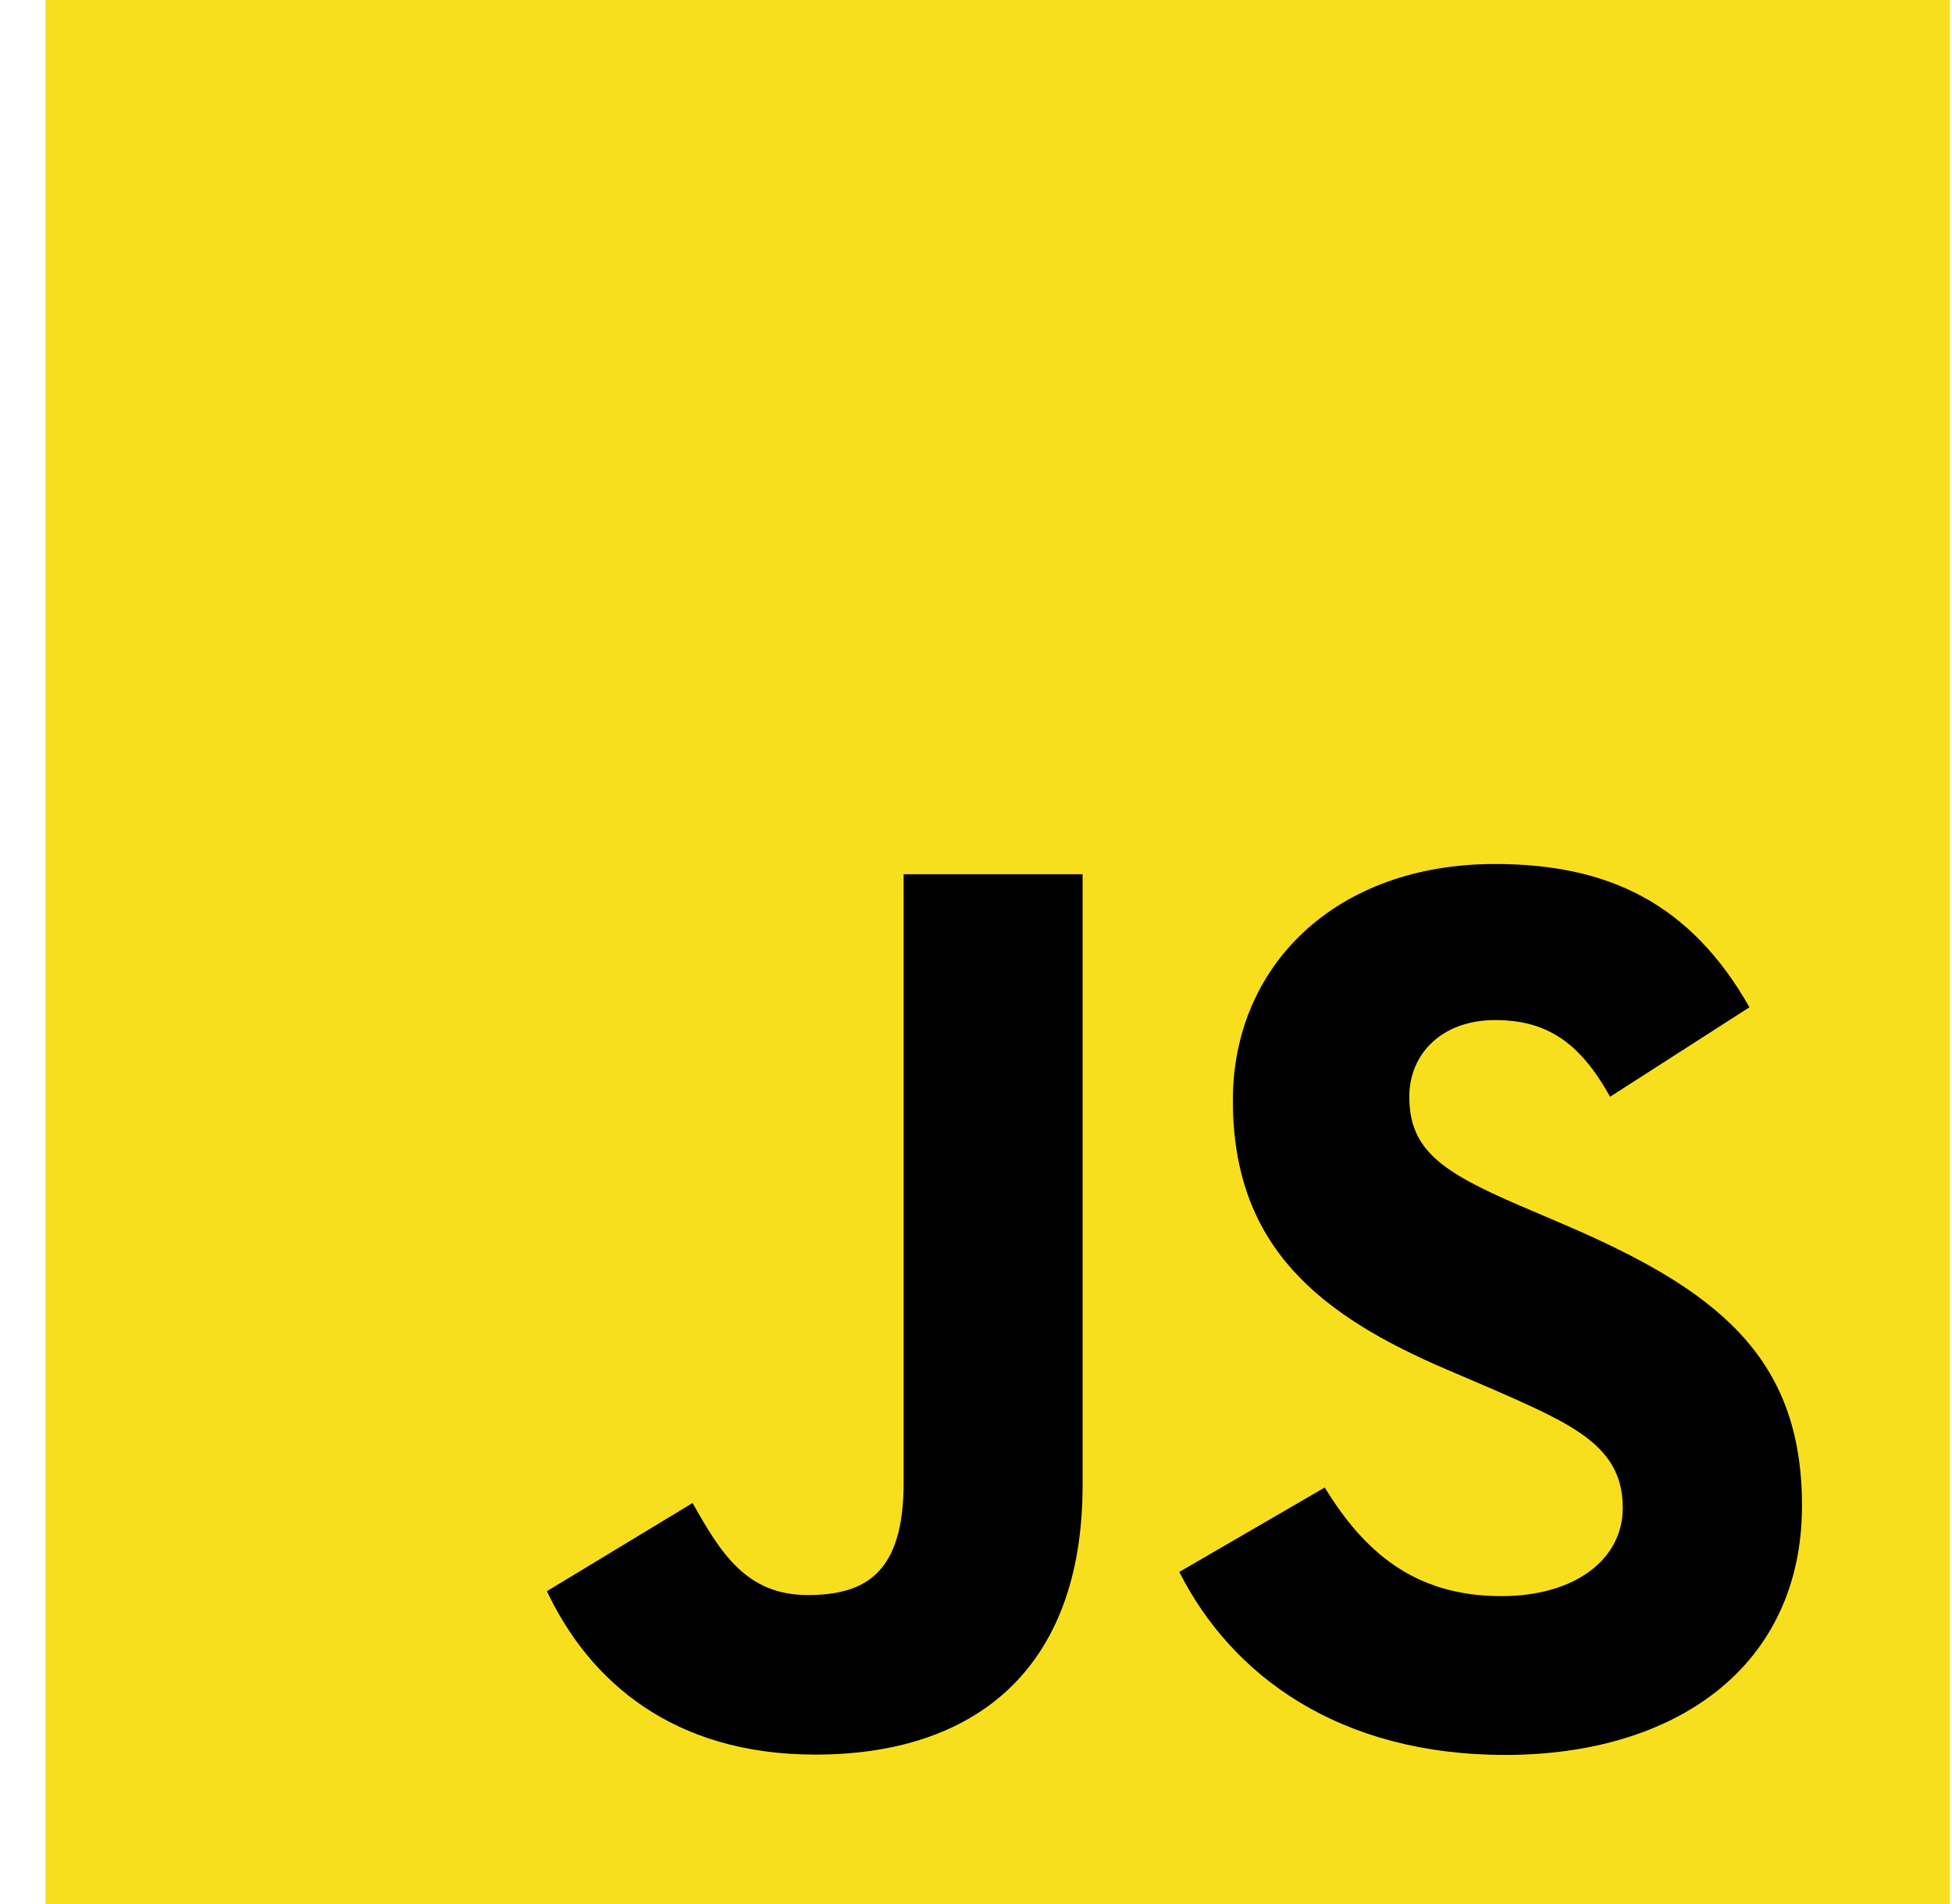 <svg width="41" height="40" viewBox="0 0 41 40" fill="none" xmlns="http://www.w3.org/2000/svg">
<path d="M40.955 0H0.955V40H40.955V0Z" fill="#F7DF1E"/>
<path d="M27.825 31.25C28.631 32.565 29.679 33.532 31.533 33.532C33.09 33.532 34.085 32.754 34.085 31.678C34.085 30.39 33.063 29.933 31.349 29.183L30.409 28.78C27.697 27.624 25.895 26.177 25.895 23.116C25.895 20.297 28.043 18.151 31.4 18.151C33.789 18.151 35.508 18.983 36.746 21.161L33.819 23.04C33.174 21.885 32.479 21.43 31.4 21.43C30.299 21.43 29.601 22.128 29.601 23.04C29.601 24.168 30.299 24.624 31.912 25.323L32.852 25.725C36.045 27.095 37.849 28.491 37.849 31.63C37.849 35.014 35.19 36.868 31.62 36.868C28.129 36.868 25.874 35.205 24.77 33.024L27.825 31.25ZM14.547 31.576C15.137 32.623 15.675 33.509 16.966 33.509C18.201 33.509 18.98 33.026 18.98 31.147V18.366H22.739V31.198C22.739 35.09 20.457 36.861 17.126 36.861C14.117 36.861 12.374 35.304 11.487 33.428L14.547 31.576Z" fill="black"/>
</svg>
